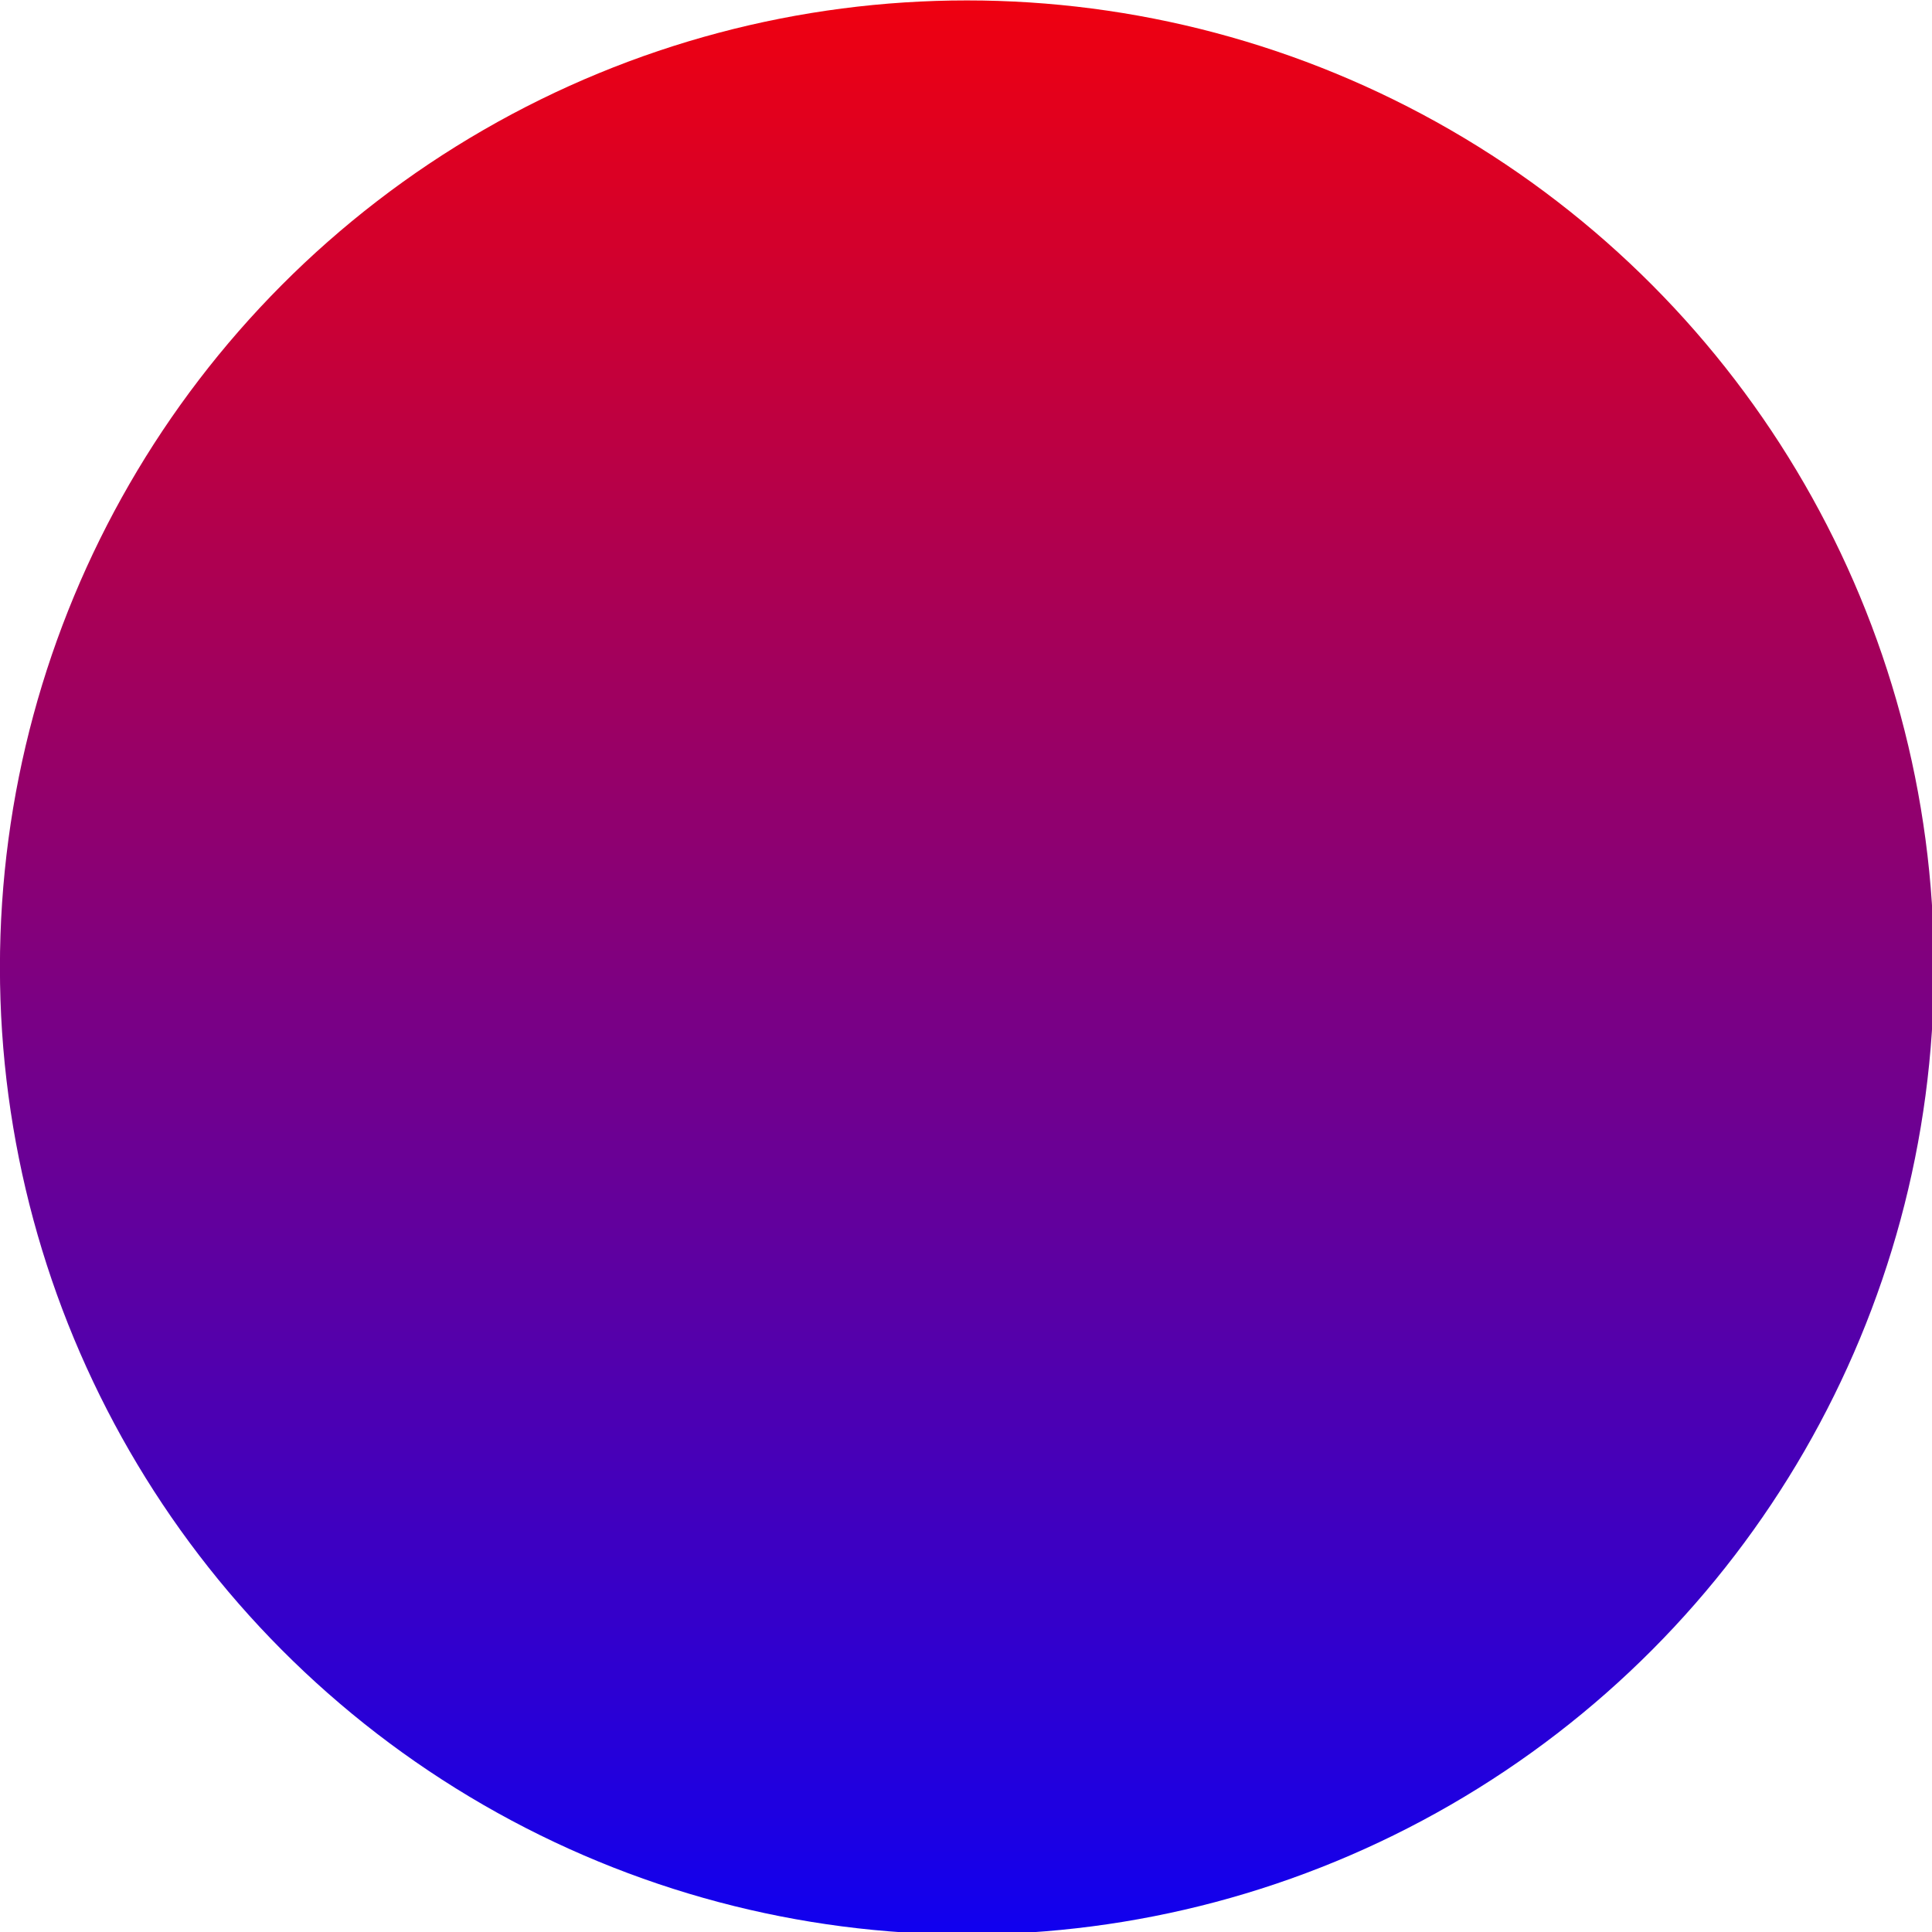 <?xml version="1.0" encoding="UTF-8" standalone="no"?>
<!-- Created with Inkscape (http://www.inkscape.org/) -->

<svg
   xmlns:dc="http://purl.org/dc/elements/1.1/"
   xmlns:cc="http://creativecommons.org/ns#"
   xmlns:rdf="http://www.w3.org/1999/02/22-rdf-syntax-ns#"
   xmlns:svg="http://www.w3.org/2000/svg"
   xmlns="http://www.w3.org/2000/svg"
   xmlns:xlink="http://www.w3.org/1999/xlink"
   xmlns:sodipodi="http://sodipodi.sourceforge.net/DTD/sodipodi-0.dtd"
   xmlns:inkscape="http://www.inkscape.org/namespaces/inkscape"
   width="4"
   height="4"
   id="svg2"
   version="1.1"
   inkscape:version="0.48.5 r10040"
   sodipodi:docname="00.svg">
  <defs
     id="defs4">
    <linearGradient
       inkscape:collect="always"
       xlink:href="#blue2red"
       id="linearGradient4263"
       x1="7.965"
       y1="0.01"
       x2="7.965"
       y2="15.99"
       gradientUnits="userSpaceOnUse"
       gradientTransform="matrix(2.003,0,0,2.003,-31.951,-0.02)" />
    <linearGradient
       inkscape:collect="always"
       id="blue2red">
      <stop
         style="stop-color:red;stop-opacity:1;"
         offset="0"
         id="stop4259" />
      <stop
         style="stop-color:blue;stop-opacity:1"
         offset="1"
         id="stop4261" />
    </linearGradient>
    <linearGradient
       inkscape:collect="always"
       xlink:href="#blue2red"
       id="linearGradient7701"
       gradientUnits="userSpaceOnUse"
       gradientTransform="matrix(2.003,0,0,2.003,-31.951,-0.02)"
       x1="7.965"
       y1="0.01"
       x2="7.965"
       y2="15.99" />
  </defs>
  <sodipodi:namedview
     id="base"
     pagecolor="#ffffff"
     bordercolor="#666666"
     borderopacity="1.0"
     inkscape:pageopacity="0.0"
     inkscape:pageshadow="2"
     inkscape:zoom="131"
     inkscape:cx="2"
     inkscape:cy="2"
     inkscape:document-units="px"
     inkscape:current-layer="layer1"
     showgrid="true"
     objecttolerance="10000"
     guidetolerance="10000"
     showguides="true"
     inkscape:guide-bbox="true"
     inkscape:window-width="1024"
     inkscape:window-height="741"
     inkscape:window-x="0"
     inkscape:window-y="2"
     inkscape:window-maximized="1">
    <inkscape:grid
       type="xygrid"
       id="grid3004"
       empspacing="4"
       visible="true"
       enabled="true"
       snapvisiblegridlinesonly="true" />
    <sodipodi:guide
       orientation="0,1"
       position="5,0"
       id="guide3006" />
    <sodipodi:guide
       orientation="-0.707,0.707"
       position="0,0"
       id="guide3008" />
    <sodipodi:guide
       orientation="0.707,0.707"
       position="-1,5"
       id="guide3010" />
    <sodipodi:guide
       orientation="1,0"
       position="0,5"
       id="guide3012" />
  </sodipodi:namedview>
  <g
     inkscape:label="Ebene 1"
     inkscape:groupmode="layer"
     id="layer1"
     transform="translate(0,-1048.362)">
    <circle
       style="fill:url(#linearGradient7701);fill-opacity:1;fill-rule:nonzero;stroke:none"
       id="circle7699"
       transform="matrix(-0.143,0,0,0.143,-0.286,1048.077)"
       cx="-16"
       cy="16"
       r="14.001"
       sodipodi:cx="-16.000198"
       sodipodi:cy="16.000298"
       sodipodi:rx="14.000693"
       sodipodi:ry="14.000693" />
  </g>
</svg>

